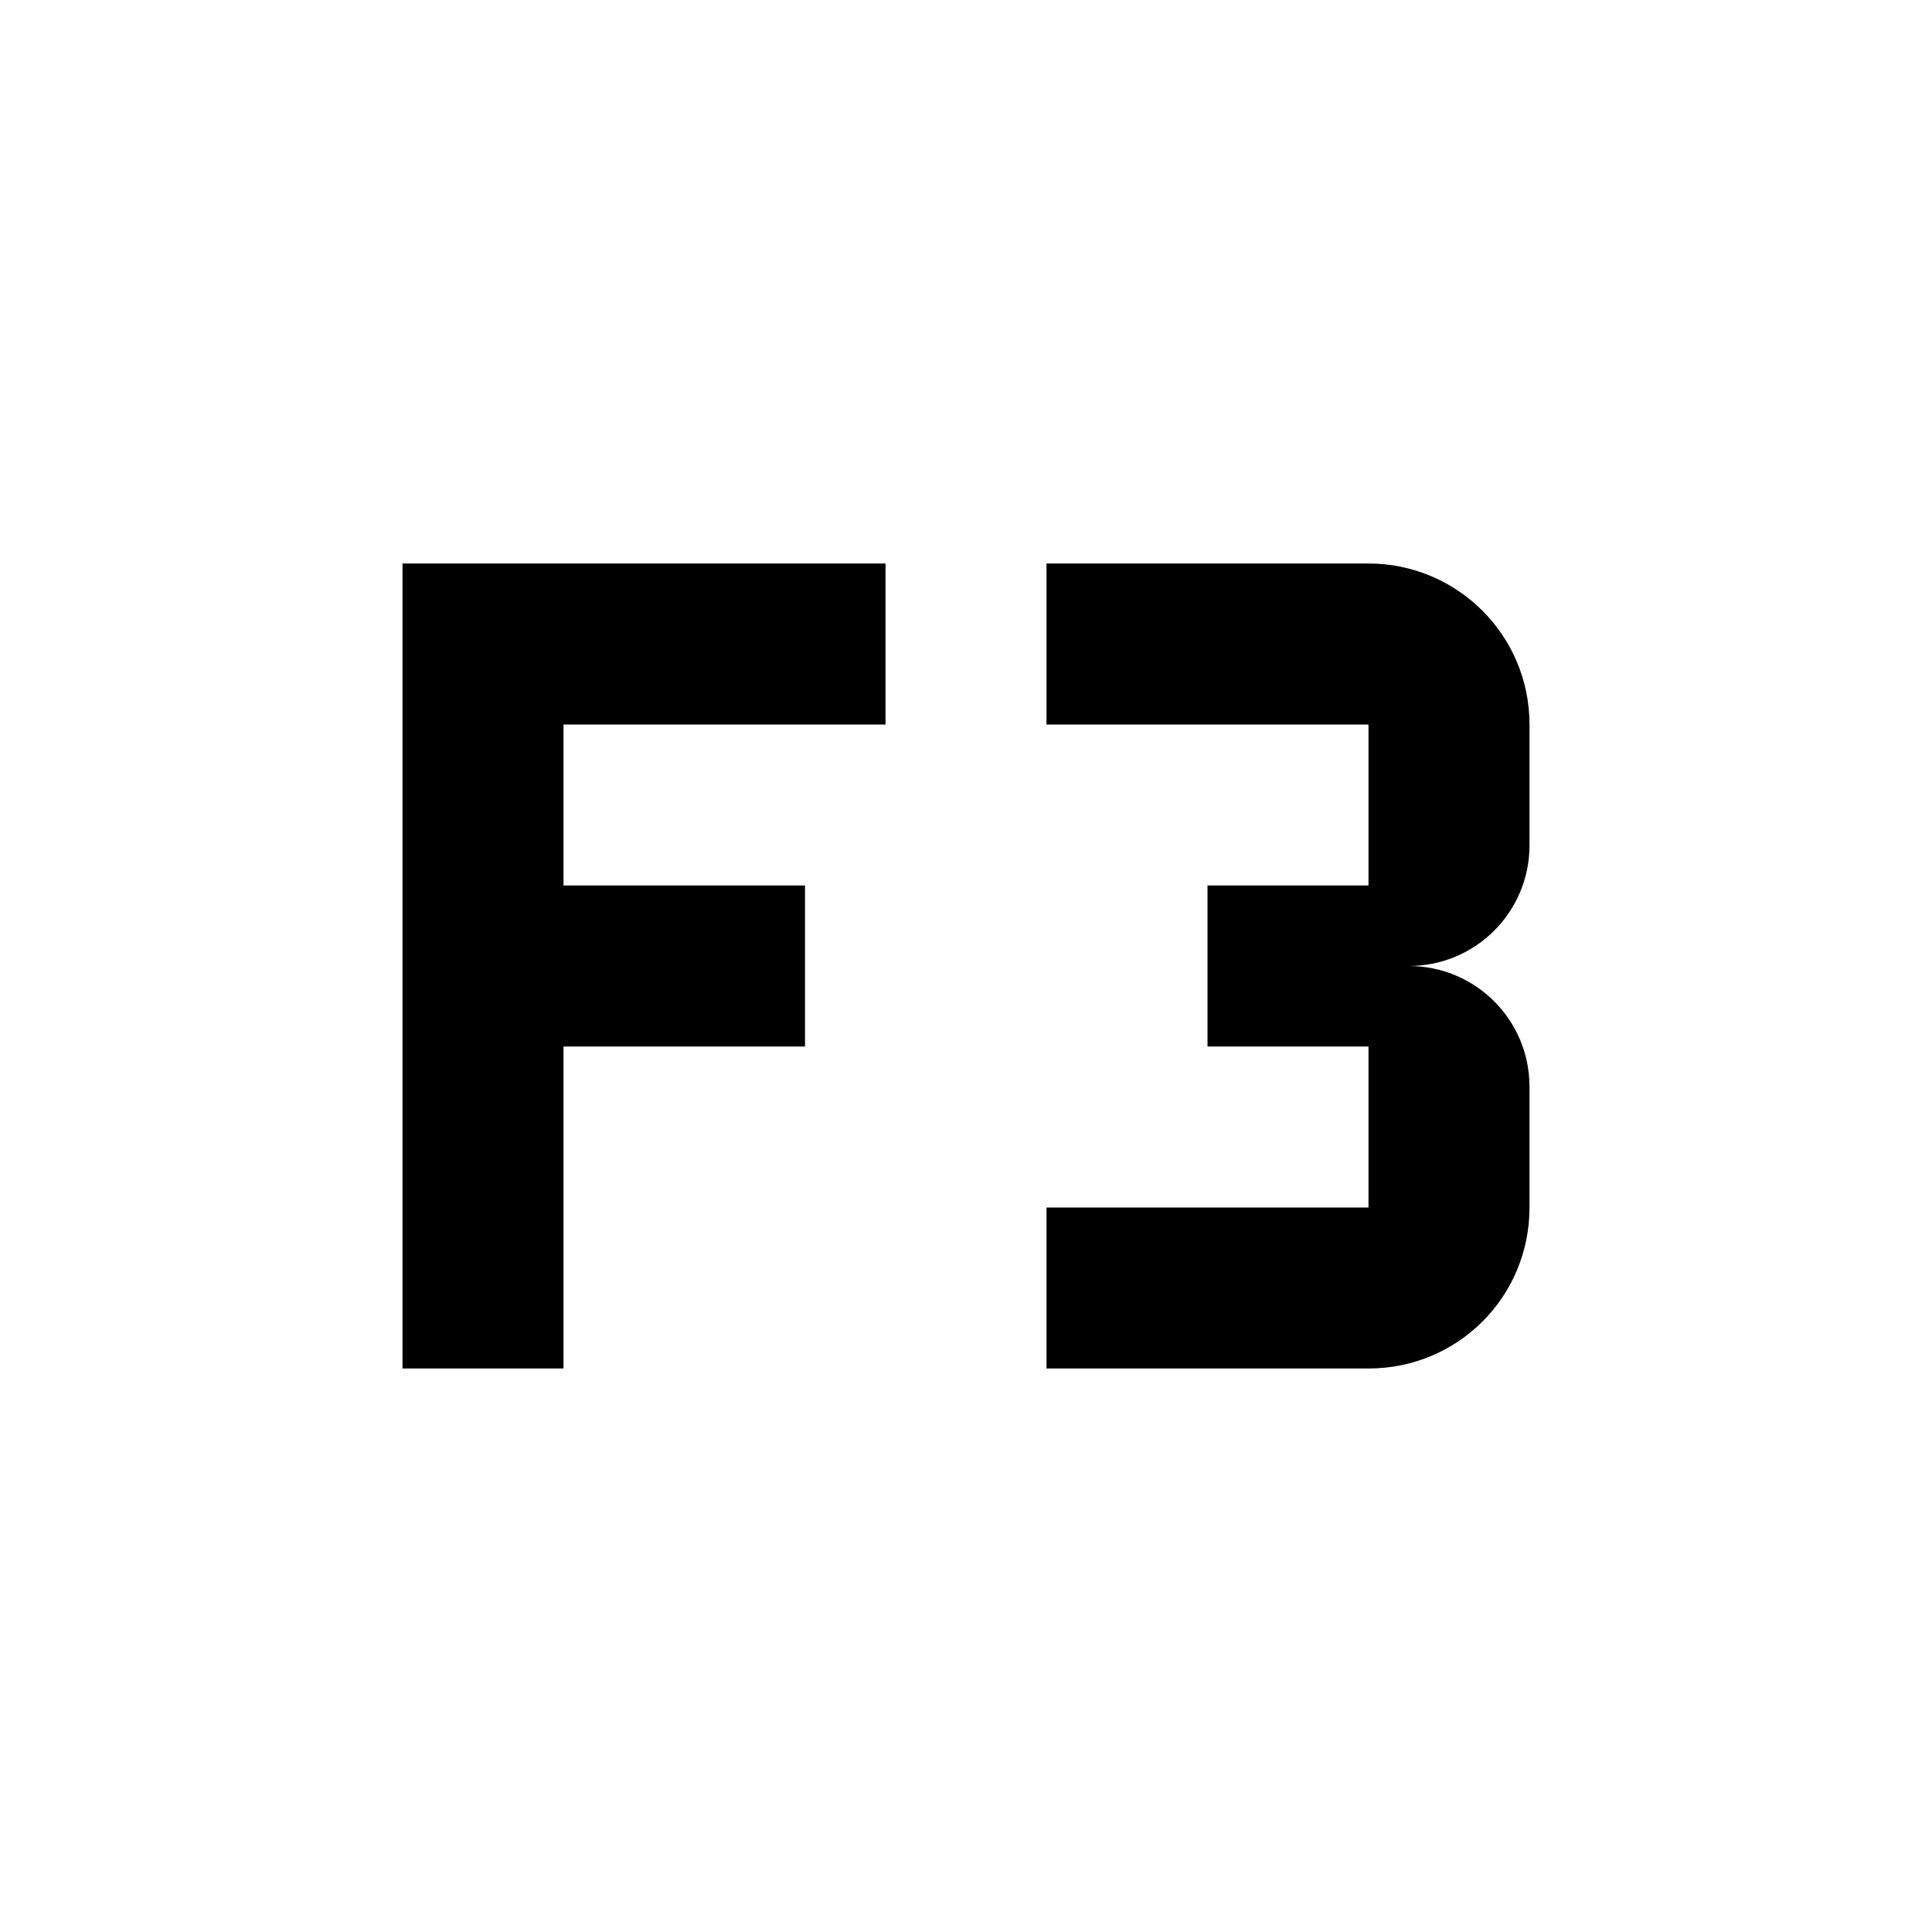 <svg xmlns="http://www.w3.org/2000/svg" viewBox="0 0 24 24" fill="currentColor"><path transform="" d="M5 7H11V9H7V11H10V13H7V17H5V7M19 15C19 16.11 18.11 17 17 17H13V15H17V13H15V11H17V9H13V7H17C18.1 7 19 7.89 19 9V10.5C19 11.33 18.33 12 17.5 12C18.33 12 19 12.67 19 13.5V15Z"/></svg>